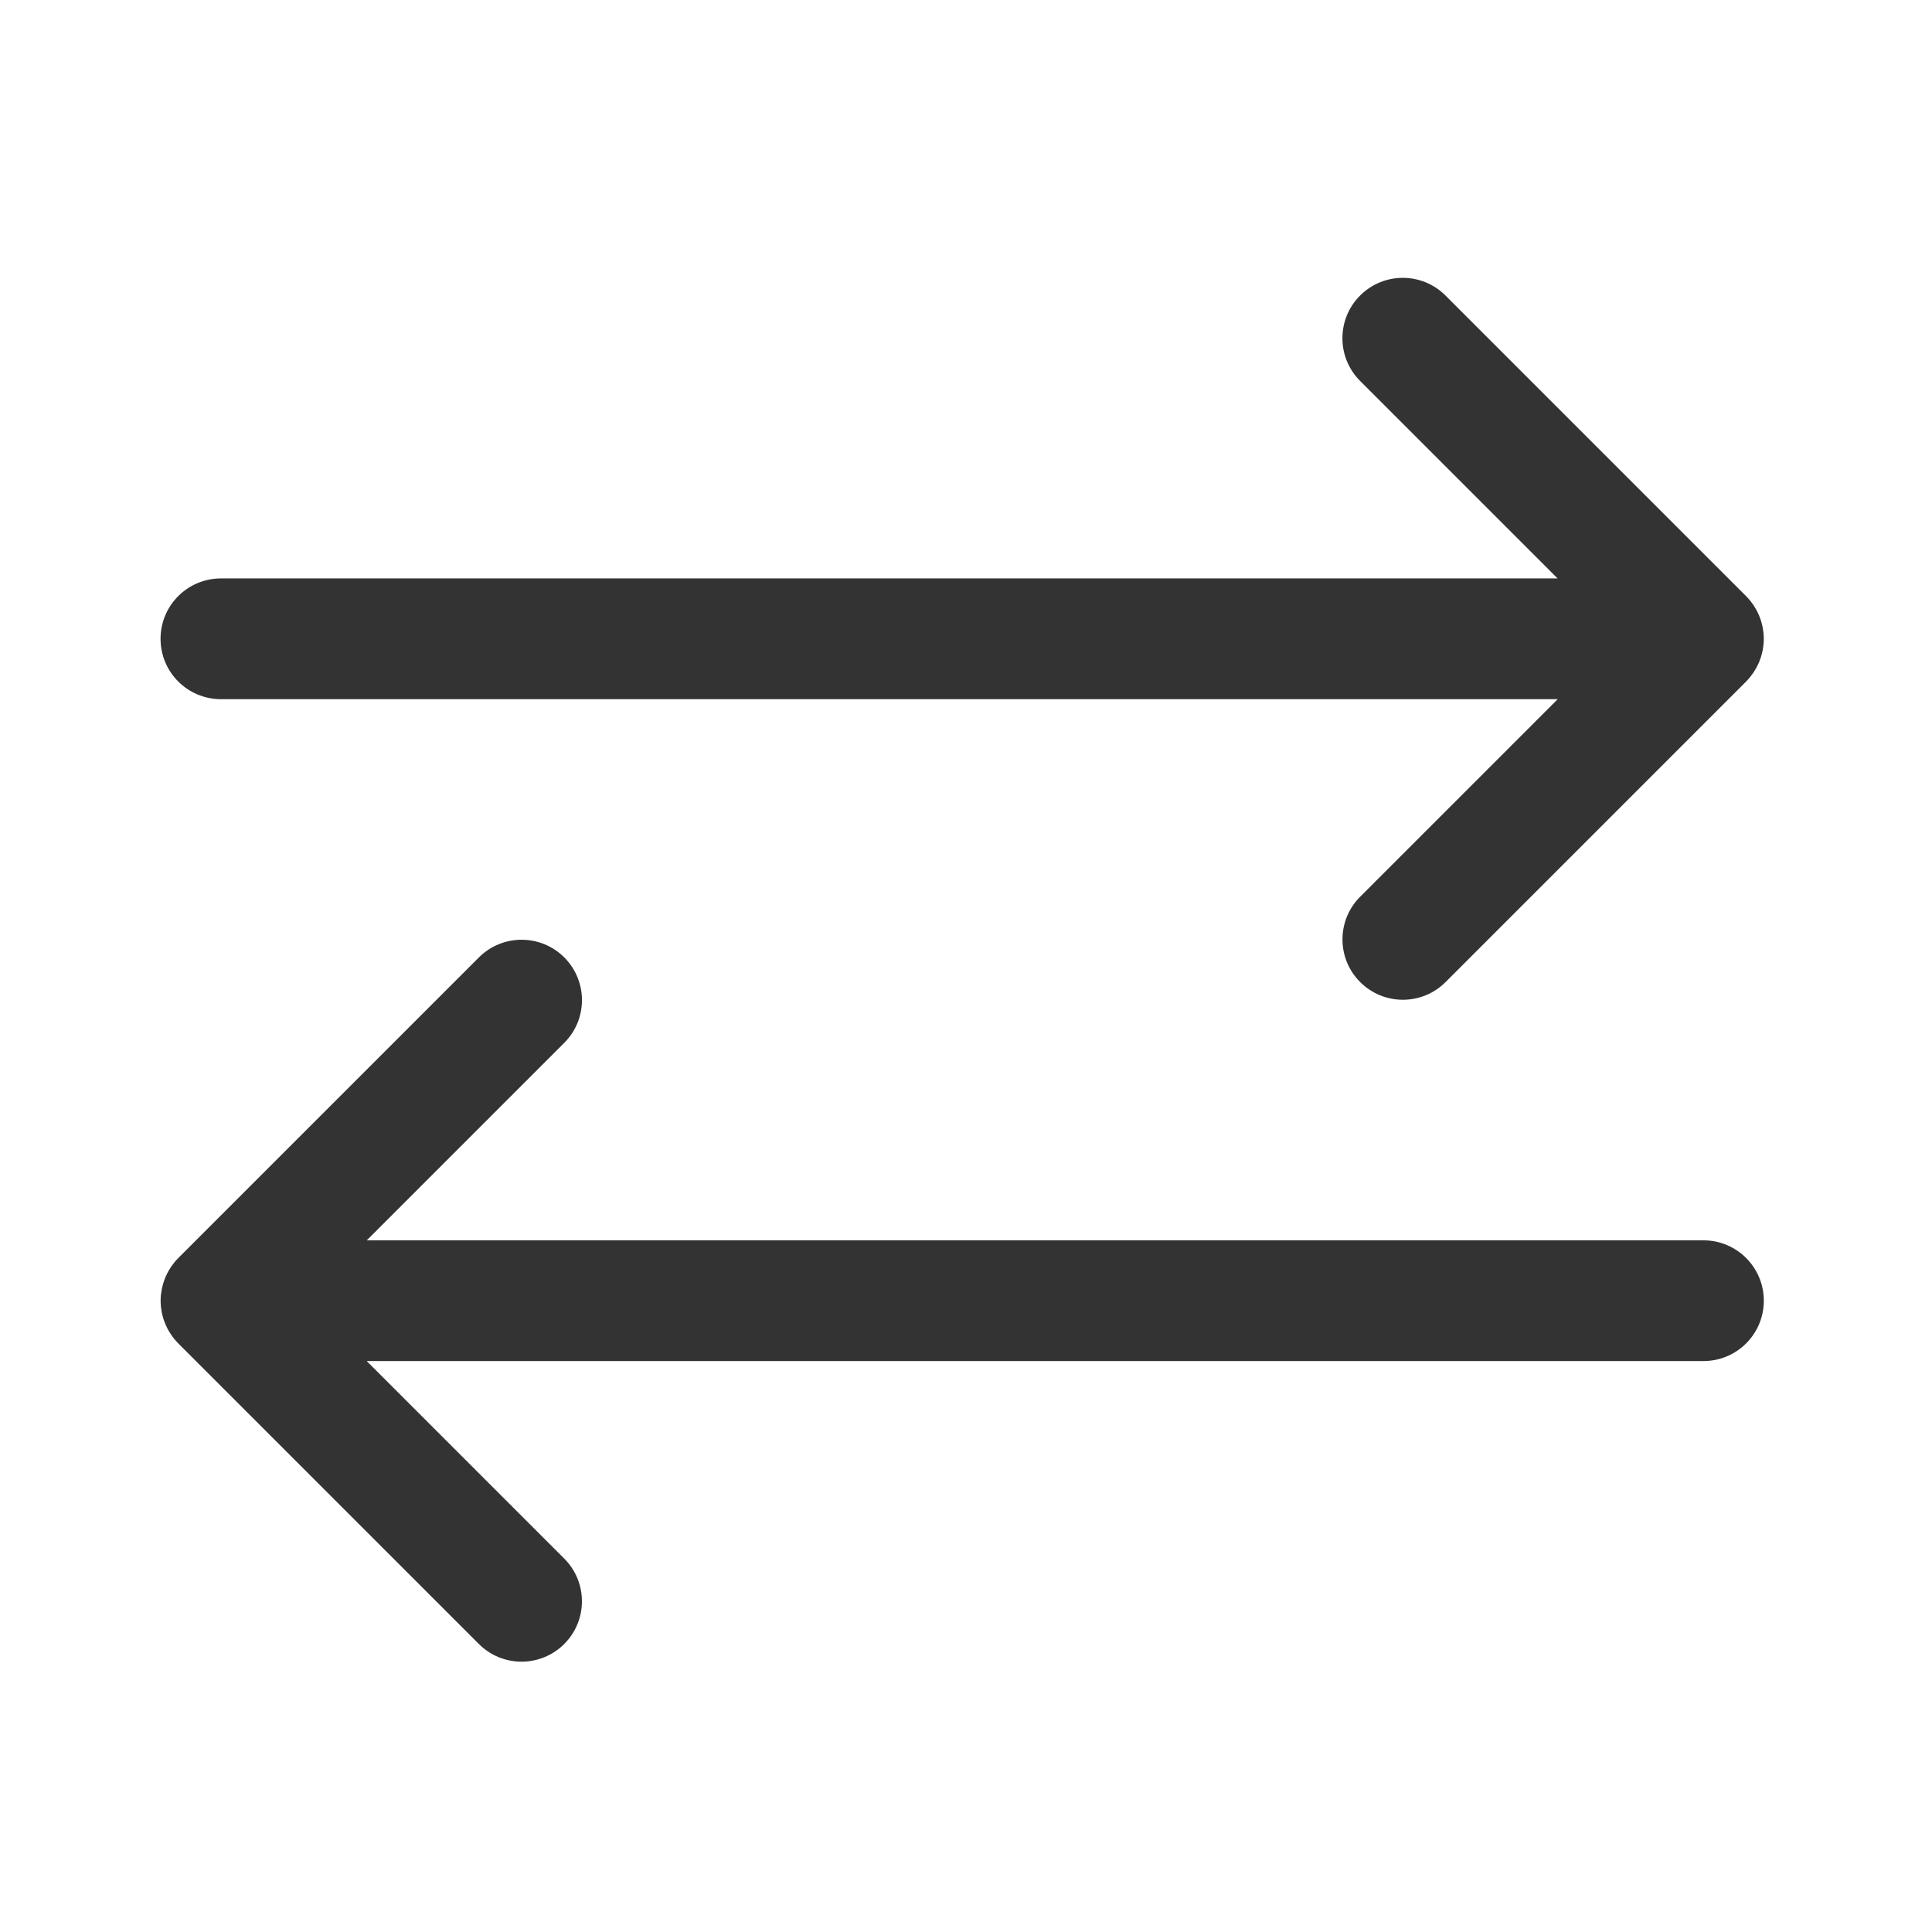 <svg xmlns="http://www.w3.org/2000/svg" viewBox="0 0 512 512" width="512" height="512">
	<style>
		tspan { white-space:pre }
		.shp0 { fill: #333333 } 
	</style>
	<g id="Layer_1">
	</g>
	<g id="Layer_2">
		<g id="Layer">
			<path id="Layer" class="shp0" d="M462.74,180.61c0.3,-0.3 0.57,-0.61 0.84,-0.93c0.06,-0.07 0.13,-0.14 0.19,-0.22c0.25,-0.3 0.47,-0.61 0.69,-0.93c0.08,-0.11 0.16,-0.21 0.24,-0.33c0.21,-0.31 0.39,-0.63 0.58,-0.95c0.07,-0.13 0.16,-0.25 0.23,-0.39c0.17,-0.31 0.31,-0.63 0.46,-0.95c0.07,-0.16 0.15,-0.31 0.22,-0.47c0.13,-0.31 0.23,-0.62 0.34,-0.93c0.06,-0.18 0.13,-0.36 0.19,-0.55c0.1,-0.32 0.17,-0.64 0.25,-0.96c0.04,-0.19 0.1,-0.37 0.14,-0.56c0.08,-0.38 0.13,-0.76 0.17,-1.14c0.02,-0.14 0.05,-0.27 0.06,-0.41c0.11,-1.06 0.11,-2.13 0,-3.19c-0.02,-0.19 -0.06,-0.37 -0.08,-0.56c-0.04,-0.33 -0.09,-0.66 -0.15,-0.98c-0.05,-0.25 -0.12,-0.49 -0.18,-0.73c-0.06,-0.26 -0.12,-0.52 -0.2,-0.78c-0.08,-0.25 -0.17,-0.5 -0.26,-0.75c-0.09,-0.24 -0.17,-0.49 -0.27,-0.73c-0.1,-0.24 -0.22,-0.48 -0.33,-0.71c-0.11,-0.23 -0.21,-0.47 -0.34,-0.7c-0.13,-0.24 -0.28,-0.47 -0.42,-0.71c-0.13,-0.21 -0.24,-0.42 -0.38,-0.63c-0.19,-0.29 -0.4,-0.56 -0.61,-0.83c-0.11,-0.14 -0.2,-0.29 -0.32,-0.42c-0.35,-0.42 -0.72,-0.83 -1.1,-1.22l-79.63,-79.63c-6.25,-6.25 -16.38,-6.25 -22.63,0c-6.25,6.25 -6.25,16.38 0,22.63l52.34,52.34l-354.23,0c-8.84,0 -16,7.16 -16,16c0,8.84 7.16,16 16,16l354.26,0l-52.35,52.35c-3.12,3.12 -4.69,7.22 -4.69,11.31c0,4.09 1.56,8.19 4.69,11.31c6.25,6.25 16.38,6.25 22.63,0z" />
			<path id="Layer" class="shp0" d="M467.43,344.7c0,-8.84 -7.16,-16 -16,-16l-354.23,0l52.34,-52.34c6.25,-6.25 6.25,-16.38 0,-22.63c-6.25,-6.25 -16.38,-6.25 -22.63,0l-79.63,79.63c-0.39,0.39 -0.76,0.79 -1.1,1.22c-0.11,0.14 -0.21,0.28 -0.31,0.42c-0.21,0.27 -0.42,0.55 -0.61,0.83c-0.14,0.2 -0.25,0.41 -0.38,0.62c-0.14,0.24 -0.29,0.47 -0.42,0.72c-0.12,0.23 -0.22,0.46 -0.33,0.69c-0.11,0.24 -0.23,0.48 -0.34,0.72c-0.1,0.24 -0.18,0.48 -0.26,0.72c-0.09,0.25 -0.19,0.5 -0.26,0.76c-0.08,0.25 -0.13,0.51 -0.2,0.76c-0.06,0.25 -0.13,0.5 -0.18,0.75c-0.06,0.32 -0.1,0.63 -0.15,0.95c-0.03,0.2 -0.07,0.39 -0.09,0.59c-0.05,0.53 -0.08,1.06 -0.08,1.59c0,0.53 0.03,1.07 0.08,1.6c0.01,0.15 0.05,0.3 0.06,0.44c0.05,0.37 0.1,0.74 0.17,1.11c0.04,0.2 0.1,0.39 0.14,0.58c0.08,0.31 0.15,0.63 0.24,0.94c0.06,0.19 0.13,0.37 0.2,0.56c0.11,0.31 0.21,0.62 0.34,0.92c0.07,0.16 0.15,0.32 0.22,0.48c0.14,0.32 0.29,0.63 0.45,0.94c0.07,0.13 0.16,0.26 0.23,0.39c0.18,0.32 0.37,0.64 0.58,0.95c0.08,0.11 0.16,0.22 0.24,0.33c0.22,0.31 0.44,0.63 0.69,0.92c0.06,0.08 0.13,0.14 0.19,0.22c0.27,0.32 0.54,0.63 0.84,0.93l79.66,79.66c6.25,6.25 16.38,6.25 22.63,0c6.25,-6.25 6.25,-16.38 0,-22.63l-52.35,-52.35l354.25,0c8.84,0.01 16,-7.15 16,-15.99z" />
		</g>
	</g>
</svg>